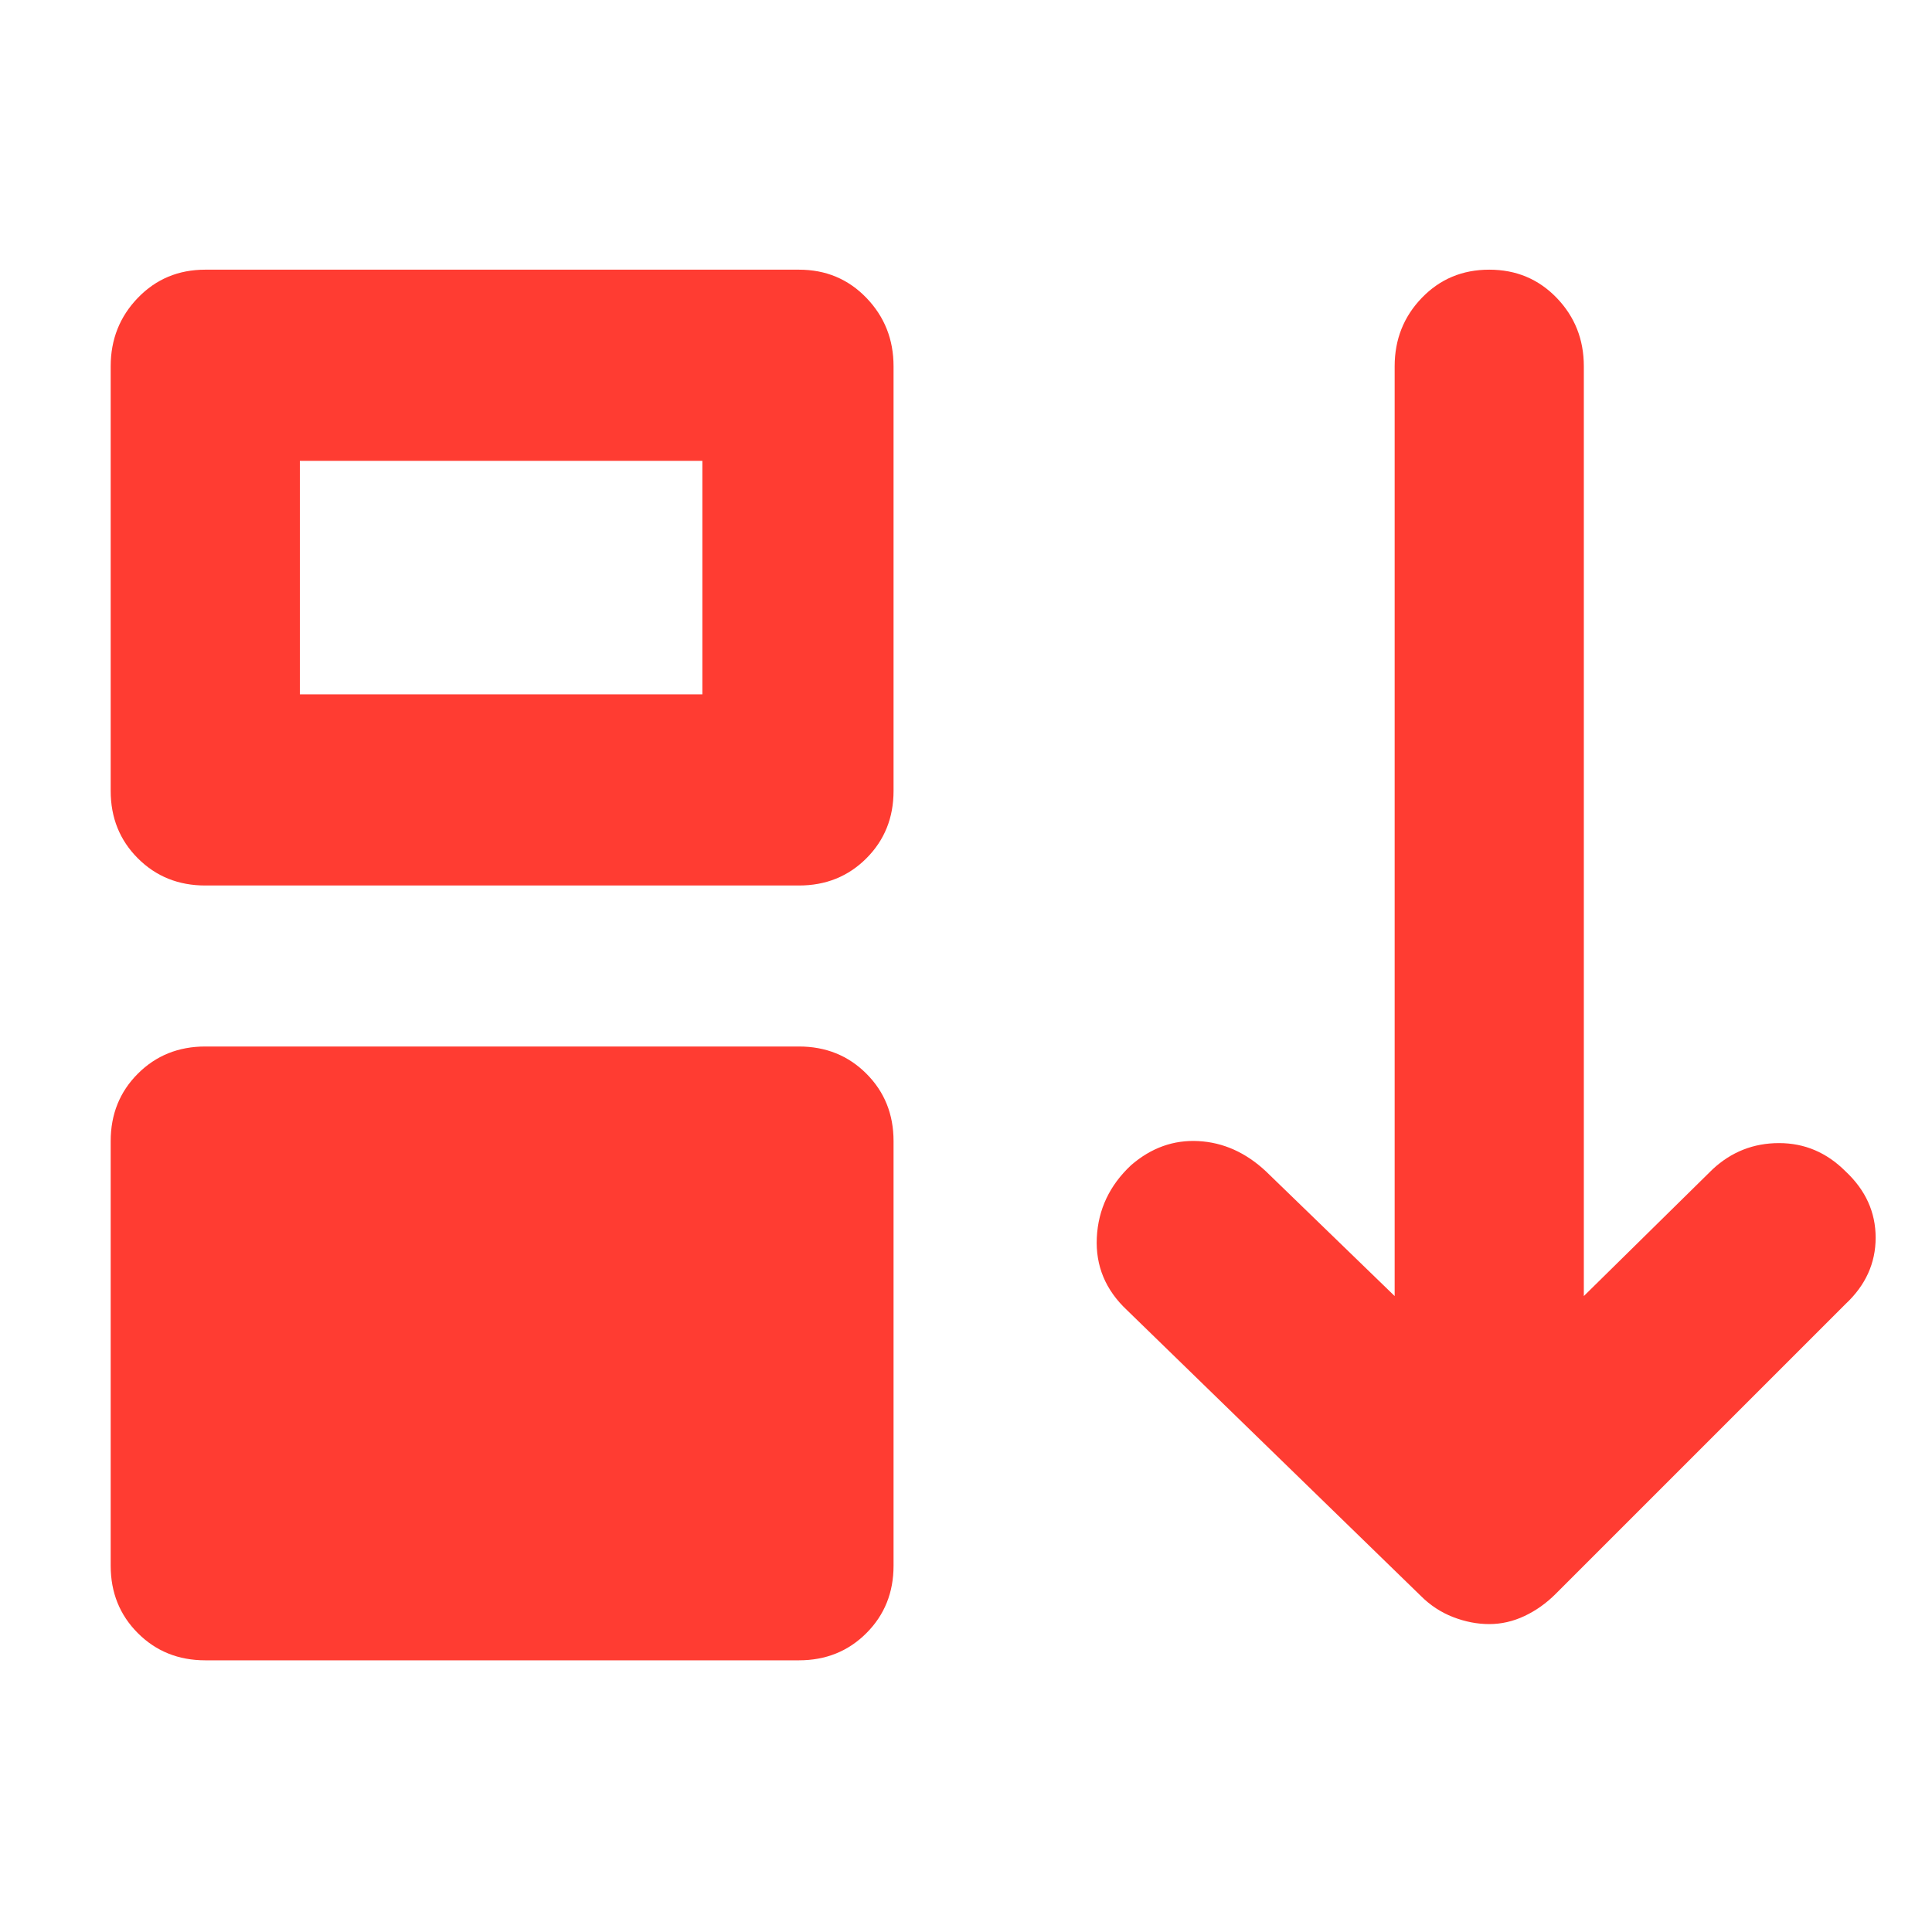 <svg xmlns="http://www.w3.org/2000/svg" height="48" viewBox="0 -960 960 960" width="48"><path fill="rgb(255, 60, 50)" d="M55-182v-211q0-20 13.5-33.5T102-440h295q20 0 33.5 13.5T444-393v211q0 20-13.5 33.5T397-135H102q-20 0-33.5-13.5T55-182Zm0-385v-211q0-20 13.5-34t33.5-14h295q20 0 33.5 14t13.5 34v211q0 20-13.5 33.5T397-520H102q-20 0-33.5-13.5T55-567Zm94-48h200v-116H149v116Zm591 462q-9 0-18-3.5T706-167L560-309q-16-15-15-36t17-36q15-13 33.5-12t33.5 15l64 62v-462q0-20 13.5-34t33.5-14q20 0 33.5 14t13.5 34v462l64-63q14-13 33-13t33 14q15 14 15 33t-15 33L773-168q-7 7-15.5 11t-17.5 4Z"/></svg>